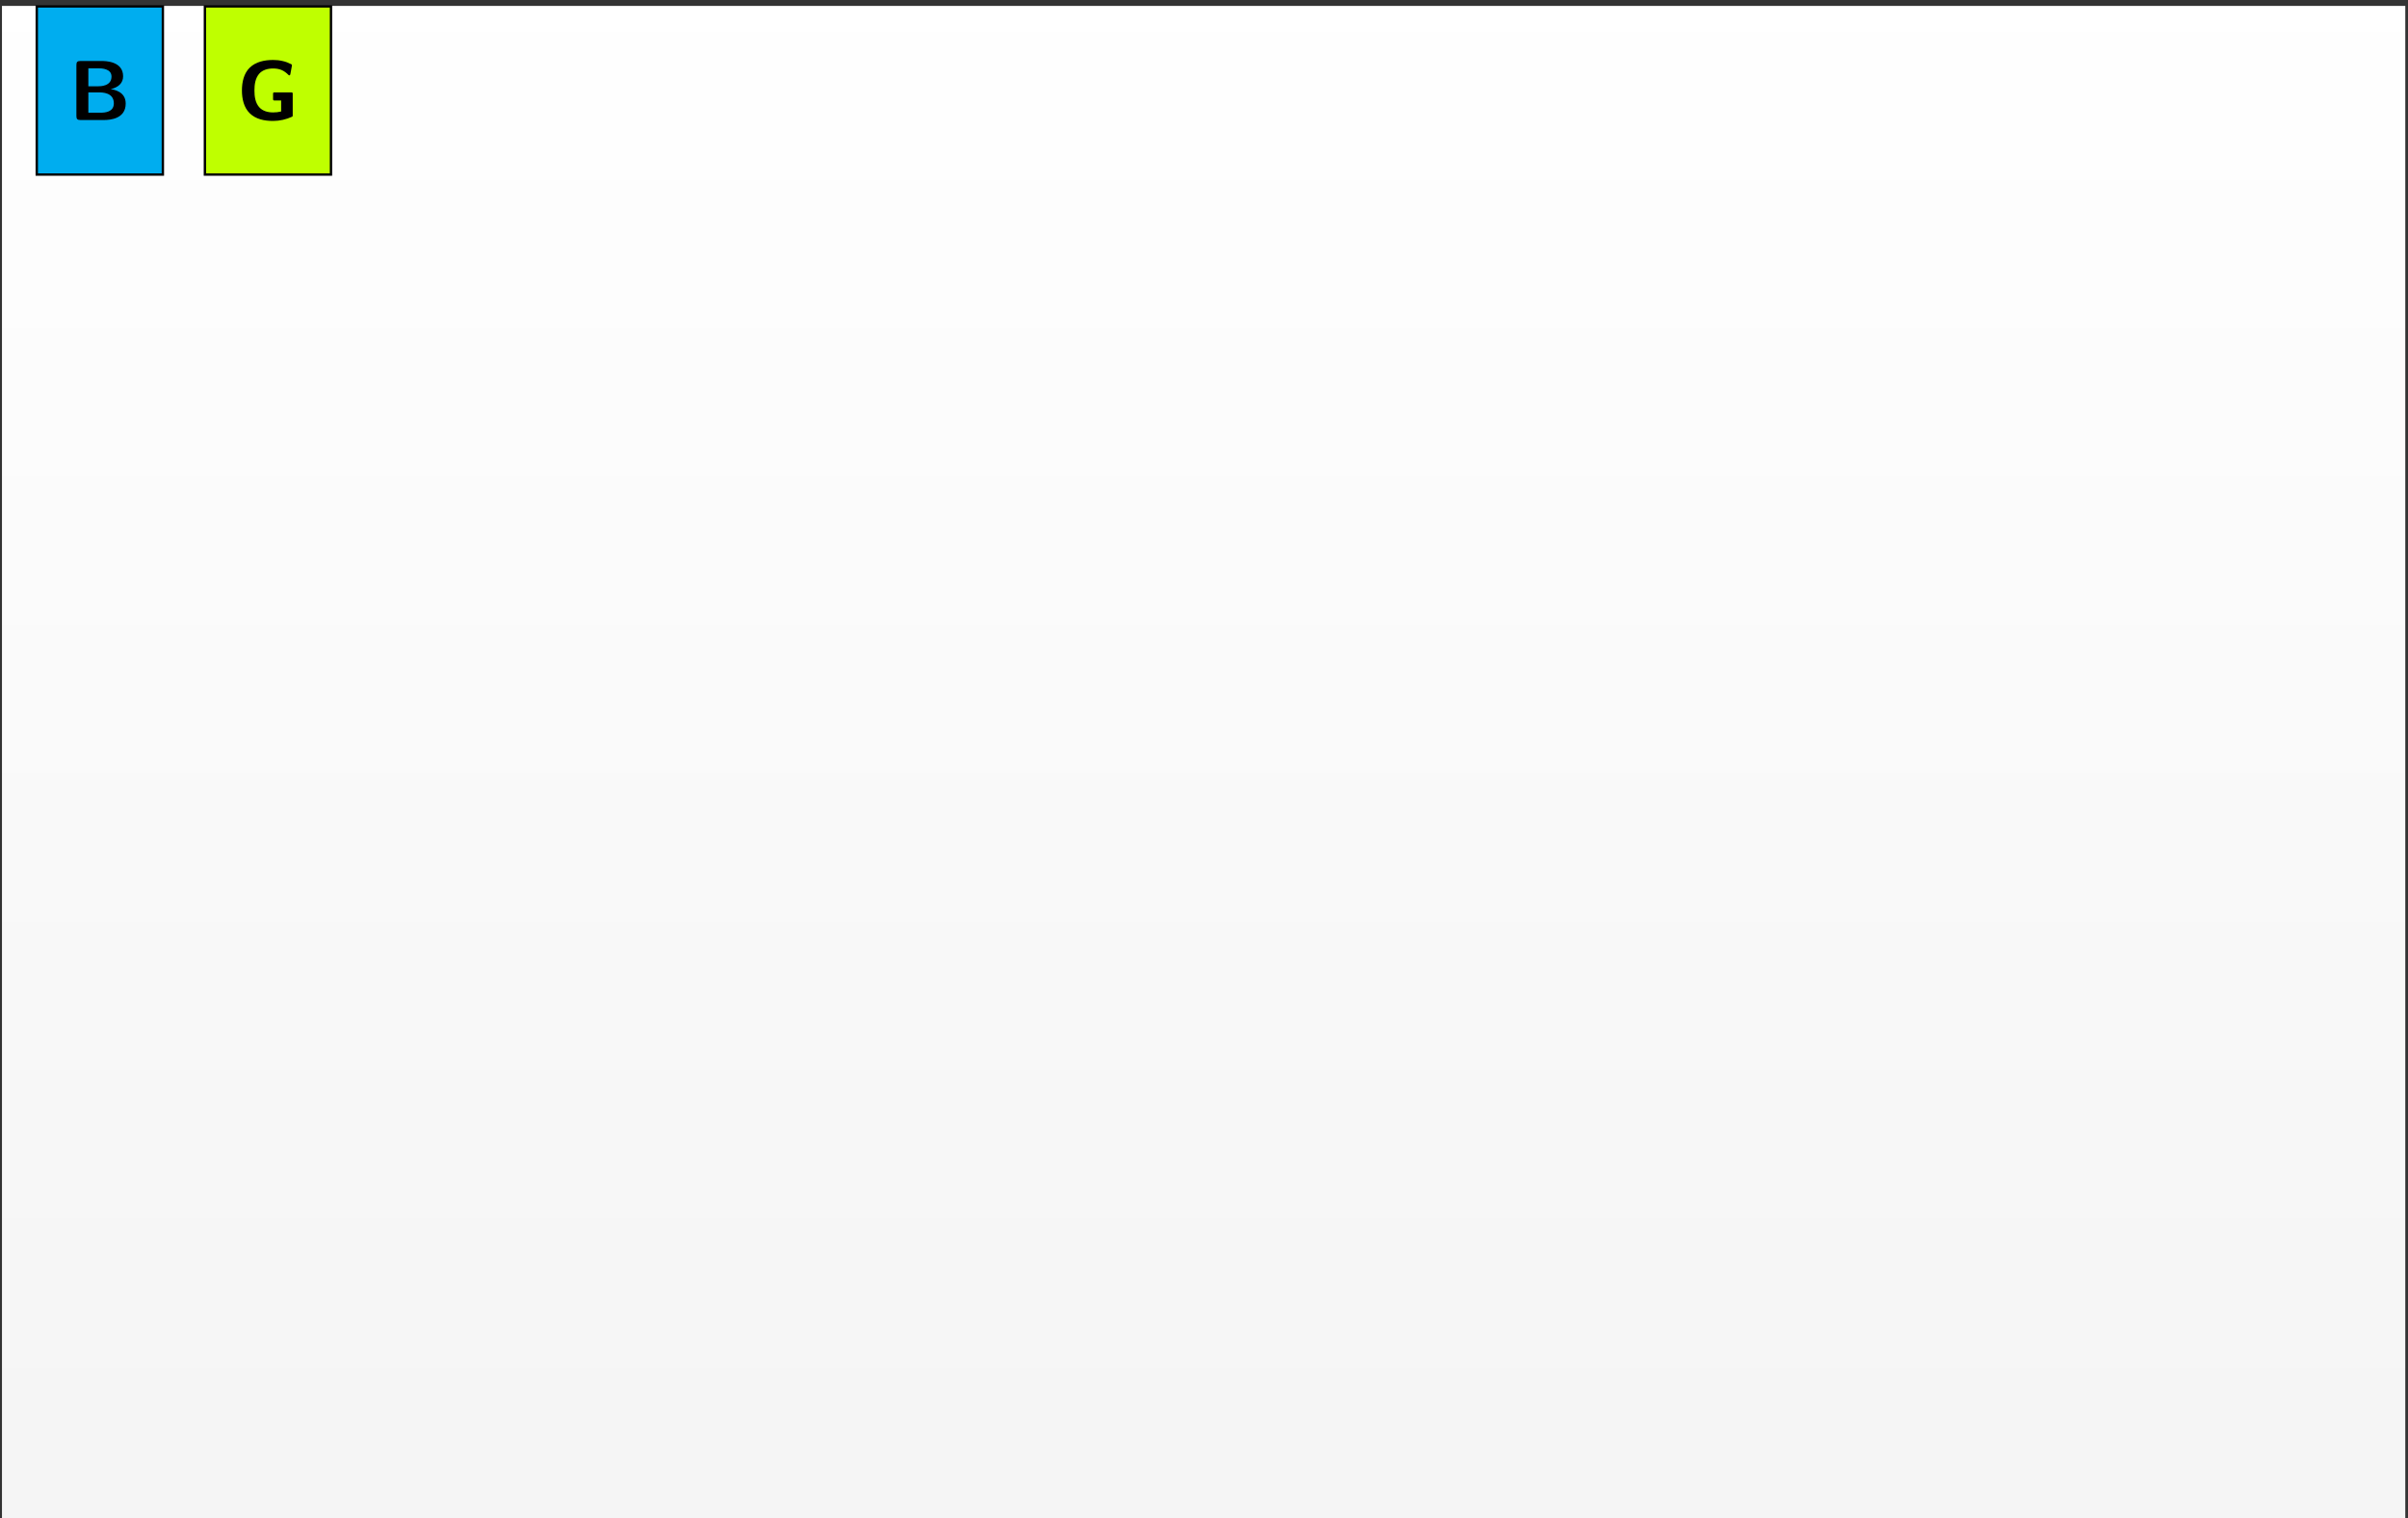 <?xml version="1.0" encoding="UTF-8"?>
<svg xmlns="http://www.w3.org/2000/svg" xmlns:xlink="http://www.w3.org/1999/xlink" width="406" height="256" viewBox="0 0 406 256">
<rect x="0" y="0" width="406" height="256" fill="#333333" stroke="none"/>
<defs>
<g>
<g id="glyph-0-0">
<path d="M 9.625 -2.781 C 9.625 -4.812 7.625 -5.125 7.094 -5.203 C 8.422 -5.516 9.188 -6.25 9.188 -7.375 C 9.188 -9.953 6.125 -9.953 5.516 -9.953 L 2 -9.953 C 1.484 -9.953 1.312 -9.797 1.312 -9.266 L 1.312 -0.688 C 1.312 -0.172 1.469 0 2 0 L 5.922 0 C 6.984 0 9.625 -0.188 9.625 -2.781 Z M 7.234 -7.328 C 7.234 -5.688 5.344 -5.688 4.984 -5.688 L 3.328 -5.688 L 3.328 -8.719 L 5 -8.719 C 5.562 -8.719 7.234 -8.672 7.234 -7.328 Z M 7.625 -2.812 C 7.625 -1.328 6.094 -1.234 5.406 -1.234 L 3.328 -1.234 L 3.328 -4.656 L 5.141 -4.656 C 5.641 -4.656 7.625 -4.656 7.625 -2.812 Z M 7.625 -2.812 "/>
</g>
<g id="glyph-0-1">
<path d="M 9.438 -0.719 L 9.438 -4.469 C 9.438 -4.578 9.359 -4.656 9.266 -4.656 L 6.297 -4.656 C 6.203 -4.656 6.125 -4.578 6.125 -4.469 L 6.125 -3.484 C 6.125 -3.391 6.203 -3.297 6.297 -3.297 L 7.484 -3.297 L 7.484 -1.438 C 7.047 -1.328 6.578 -1.281 6.125 -1.281 C 5.234 -1.281 4.344 -1.516 3.766 -2.188 C 3.125 -2.938 2.984 -3.969 2.984 -4.984 C 2.984 -5.984 3.125 -7.016 3.766 -7.781 C 4.344 -8.453 5.234 -8.688 6.125 -8.688 C 6.609 -8.688 7.094 -8.625 7.547 -8.438 C 8 -8.25 8.391 -7.938 8.734 -7.594 C 8.766 -7.562 8.812 -7.531 8.859 -7.531 C 8.953 -7.531 9.016 -7.609 9.031 -7.688 L 9.312 -9.203 C 9.312 -9.312 9.266 -9.375 9.203 -9.406 C 8.734 -9.641 8.234 -9.844 7.703 -9.953 C 7.188 -10.078 6.656 -10.125 6.125 -10.125 C 4.688 -10.125 3.219 -9.828 2.188 -8.828 C 1.188 -7.844 0.875 -6.391 0.875 -4.984 C 0.875 -3.578 1.188 -2.125 2.188 -1.141 C 3.219 -0.125 4.688 0.156 6.125 0.156 C 7.234 0.156 8.328 -0.094 9.344 -0.562 C 9.391 -0.594 9.438 -0.641 9.438 -0.719 Z M 9.438 -0.719 "/>
</g>
</g>
<clipPath id="clip-0">
<path clip-rule="nonzero" d="M 0.332 1 L 405.543 1 L 405.543 256 L 0.332 256 Z M 0.332 1 "/>
</clipPath>
<linearGradient id="linear-pattern-0" gradientUnits="userSpaceOnUse" x1="0" y1="0" x2="0" y2="255.118" gradientTransform="matrix(1, 0, 0, -1, 0.331, 256)">
<stop offset="0" stop-color="rgb(95.999%, 95.999%, 95.999%)" stop-opacity="1"/>
<stop offset="0.062" stop-color="rgb(96.124%, 96.124%, 96.124%)" stop-opacity="1"/>
<stop offset="0.125" stop-color="rgb(96.375%, 96.375%, 96.375%)" stop-opacity="1"/>
<stop offset="0.188" stop-color="rgb(96.625%, 96.625%, 96.625%)" stop-opacity="1"/>
<stop offset="0.25" stop-color="rgb(96.873%, 96.873%, 96.873%)" stop-opacity="1"/>
<stop offset="0.312" stop-color="rgb(97.124%, 97.124%, 97.124%)" stop-opacity="1"/>
<stop offset="0.375" stop-color="rgb(97.374%, 97.374%, 97.374%)" stop-opacity="1"/>
<stop offset="0.438" stop-color="rgb(97.624%, 97.624%, 97.624%)" stop-opacity="1"/>
<stop offset="0.5" stop-color="rgb(97.874%, 97.874%, 97.874%)" stop-opacity="1"/>
<stop offset="0.562" stop-color="rgb(98.125%, 98.125%, 98.125%)" stop-opacity="1"/>
<stop offset="0.625" stop-color="rgb(98.373%, 98.373%, 98.373%)" stop-opacity="1"/>
<stop offset="0.688" stop-color="rgb(98.624%, 98.624%, 98.624%)" stop-opacity="1"/>
<stop offset="0.75" stop-color="rgb(98.874%, 98.874%, 98.874%)" stop-opacity="1"/>
<stop offset="0.812" stop-color="rgb(99.124%, 99.124%, 99.124%)" stop-opacity="1"/>
<stop offset="0.875" stop-color="rgb(99.374%, 99.374%, 99.374%)" stop-opacity="1"/>
<stop offset="0.938" stop-color="rgb(99.625%, 99.625%, 99.625%)" stop-opacity="1"/>
<stop offset="1" stop-color="rgb(99.873%, 99.873%, 99.873%)" stop-opacity="1"/>
</linearGradient>
<clipPath id="clip-1">
<path clip-rule="nonzero" d="M 6 0.883 L 28 0.883 L 28 30 L 6 30 Z M 6 0.883 "/>
</clipPath>
<clipPath id="clip-2">
<path clip-rule="nonzero" d="M 34 0.883 L 57 0.883 L 57 30 L 34 30 Z M 34 0.883 "/>
</clipPath>
</defs>
<g clip-path="url(#clip-0)">
<path fill-rule="nonzero" fill="url(#linear-pattern-0)" d="M 0.332 256 L 0.332 0.883 L 405.543 0.883 L 405.543 256 Z M 0.332 256 "/>
</g>
<path fill-rule="nonzero" fill="rgb(0%, 67.839%, 93.729%)" fill-opacity="1" d="M 6.199 29.43 L 6.199 1.082 L 27.461 1.082 L 27.461 29.43 Z M 6.199 29.43 "/>
<g clip-path="url(#clip-1)">
<path fill="none" stroke-width="0.399" stroke-linecap="butt" stroke-linejoin="miter" stroke="rgb(0%, 0%, 0%)" stroke-opacity="1" stroke-miterlimit="10" d="M 0 -0.002 L 0 28.346 L 21.262 28.346 L 21.262 -0.002 Z M 0 -0.002 " transform="matrix(1, 0, 0, -1, 6.199, 29.428)"/>
</g>
<g fill="rgb(0%, 0%, 0%)" fill-opacity="1">
<use xlink:href="#glyph-0-0" x="11.569" y="20.236"/>
</g>
<path fill-rule="nonzero" fill="rgb(75%, 100%, 0%)" fill-opacity="1" d="M 34.547 29.43 L 34.547 1.082 L 55.805 1.082 L 55.805 29.43 Z M 34.547 29.43 "/>
<g clip-path="url(#clip-2)">
<path fill="none" stroke-width="0.399" stroke-linecap="butt" stroke-linejoin="miter" stroke="rgb(0%, 0%, 0%)" stroke-opacity="1" stroke-miterlimit="10" d="M 28.348 -0.002 L 28.348 28.346 L 49.606 28.346 L 49.606 -0.002 Z M 28.348 -0.002 " transform="matrix(1, 0, 0, -1, 6.199, 29.428)"/>
</g>
<g fill="rgb(0%, 0%, 0%)" fill-opacity="1">
<use xlink:href="#glyph-0-1" x="39.916" y="20.236"/>
</g>
</svg>
